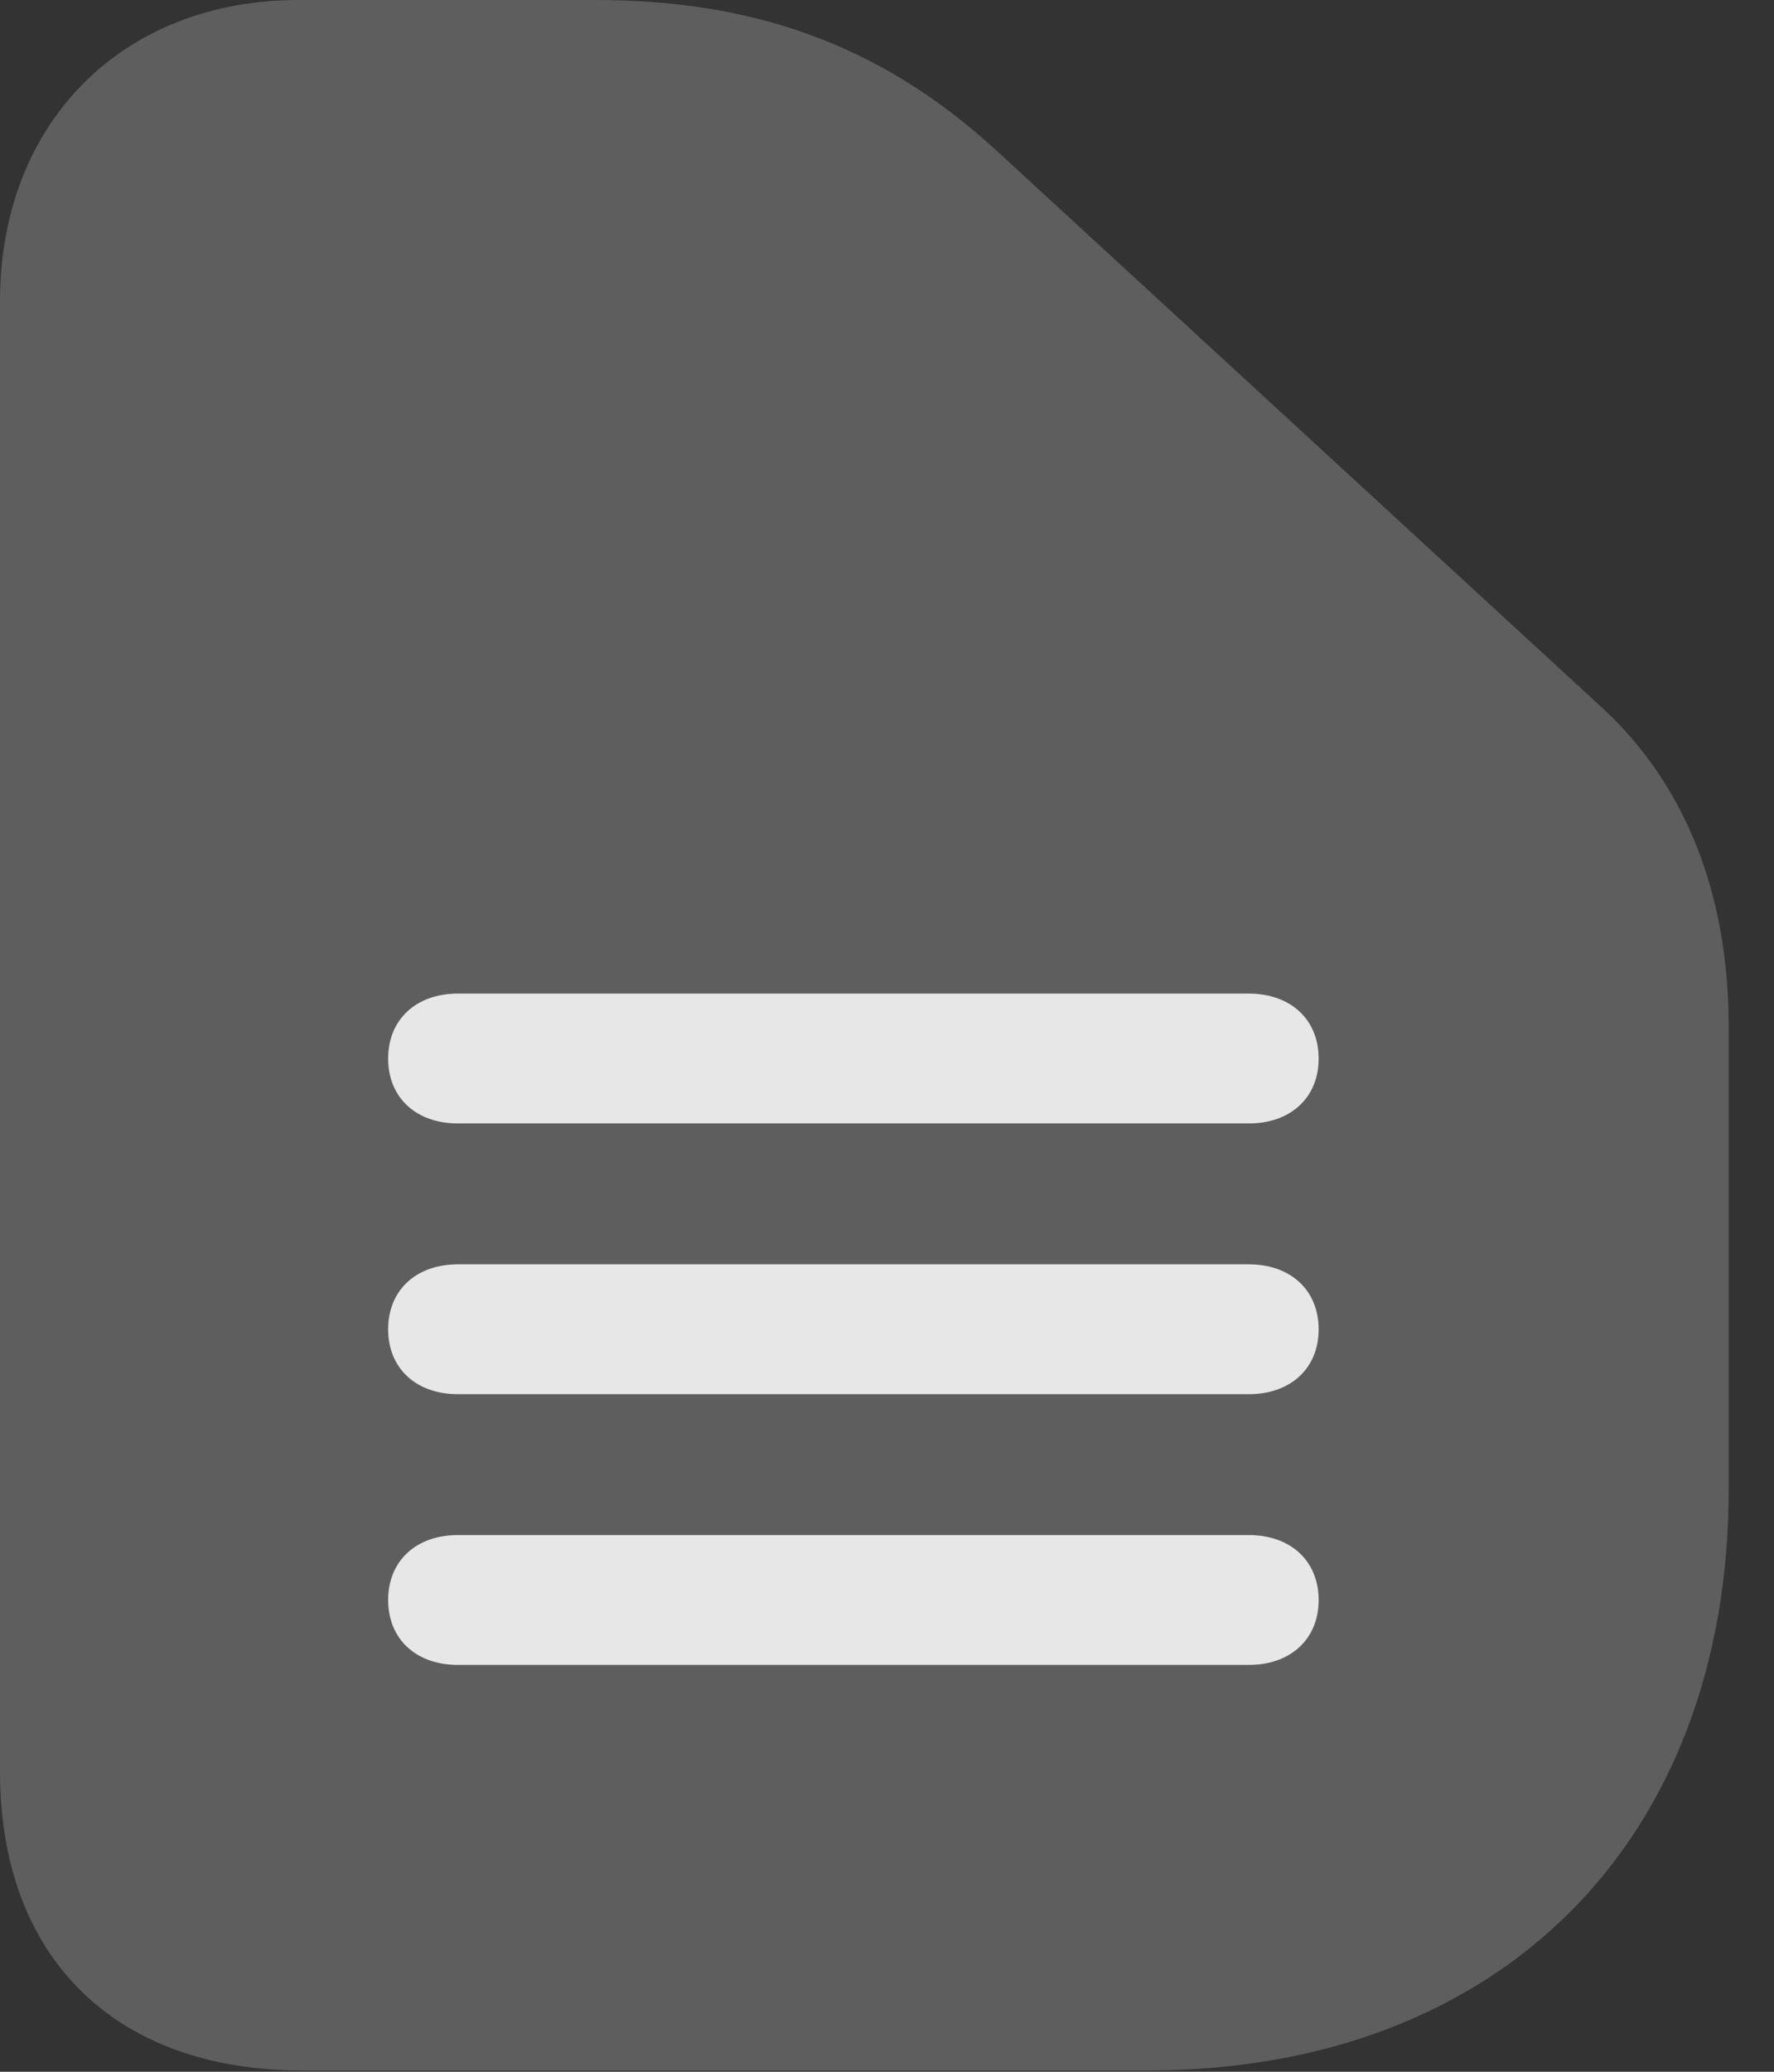 <?xml version="1.0" encoding="UTF-8"?>
<!--Generator: Apple Native CoreSVG 341-->
<!DOCTYPE svg
PUBLIC "-//W3C//DTD SVG 1.1//EN"
       "http://www.w3.org/Graphics/SVG/1.1/DTD/svg11.dtd">
<svg version="1.1" xmlns="http://www.w3.org/2000/svg" xmlns:xlink="http://www.w3.org/1999/xlink" viewBox="0 0 14.15 16.514">
 <rect x="0" y="0" width="14.15" height="16.514" fill="#333333" stroke="none"/>
 <g>
  <rect height="16.514" opacity="0" width="14.15" x="0" y="0"/>
  <path d="M9.15 16.504C11.963 16.504 13.789 14.678 13.789 11.865L13.789 8.193C13.789 7.129 13.447 6.26 12.783 5.645L7.949 1.201C6.992 0.322 5.957 0 4.746 0L2.383 0C0.967 0 0 0.986 0 2.402L0 14.121C0 15.605 0.918 16.504 2.412 16.504Z" fill="white" fill-opacity="0.212"/>
  <path d="M3.652 8.955C3.32 8.955 3.096 8.75 3.096 8.438C3.096 8.125 3.32 7.92 3.652 7.92L9.961 7.92C10.293 7.92 10.518 8.125 10.518 8.438C10.518 8.75 10.293 8.955 9.961 8.955ZM3.652 11.113C3.32 11.113 3.096 10.908 3.096 10.596C3.096 10.283 3.32 10.078 3.652 10.078L9.961 10.078C10.293 10.078 10.518 10.283 10.518 10.596C10.518 10.908 10.293 11.113 9.961 11.113ZM3.652 13.271C3.32 13.271 3.096 13.066 3.096 12.754C3.096 12.441 3.32 12.236 3.652 12.236L9.961 12.236C10.293 12.236 10.518 12.441 10.518 12.754C10.518 13.066 10.293 13.271 9.961 13.271Z" fill="white" fill-opacity="0.85"/>
 </g>
</svg>
